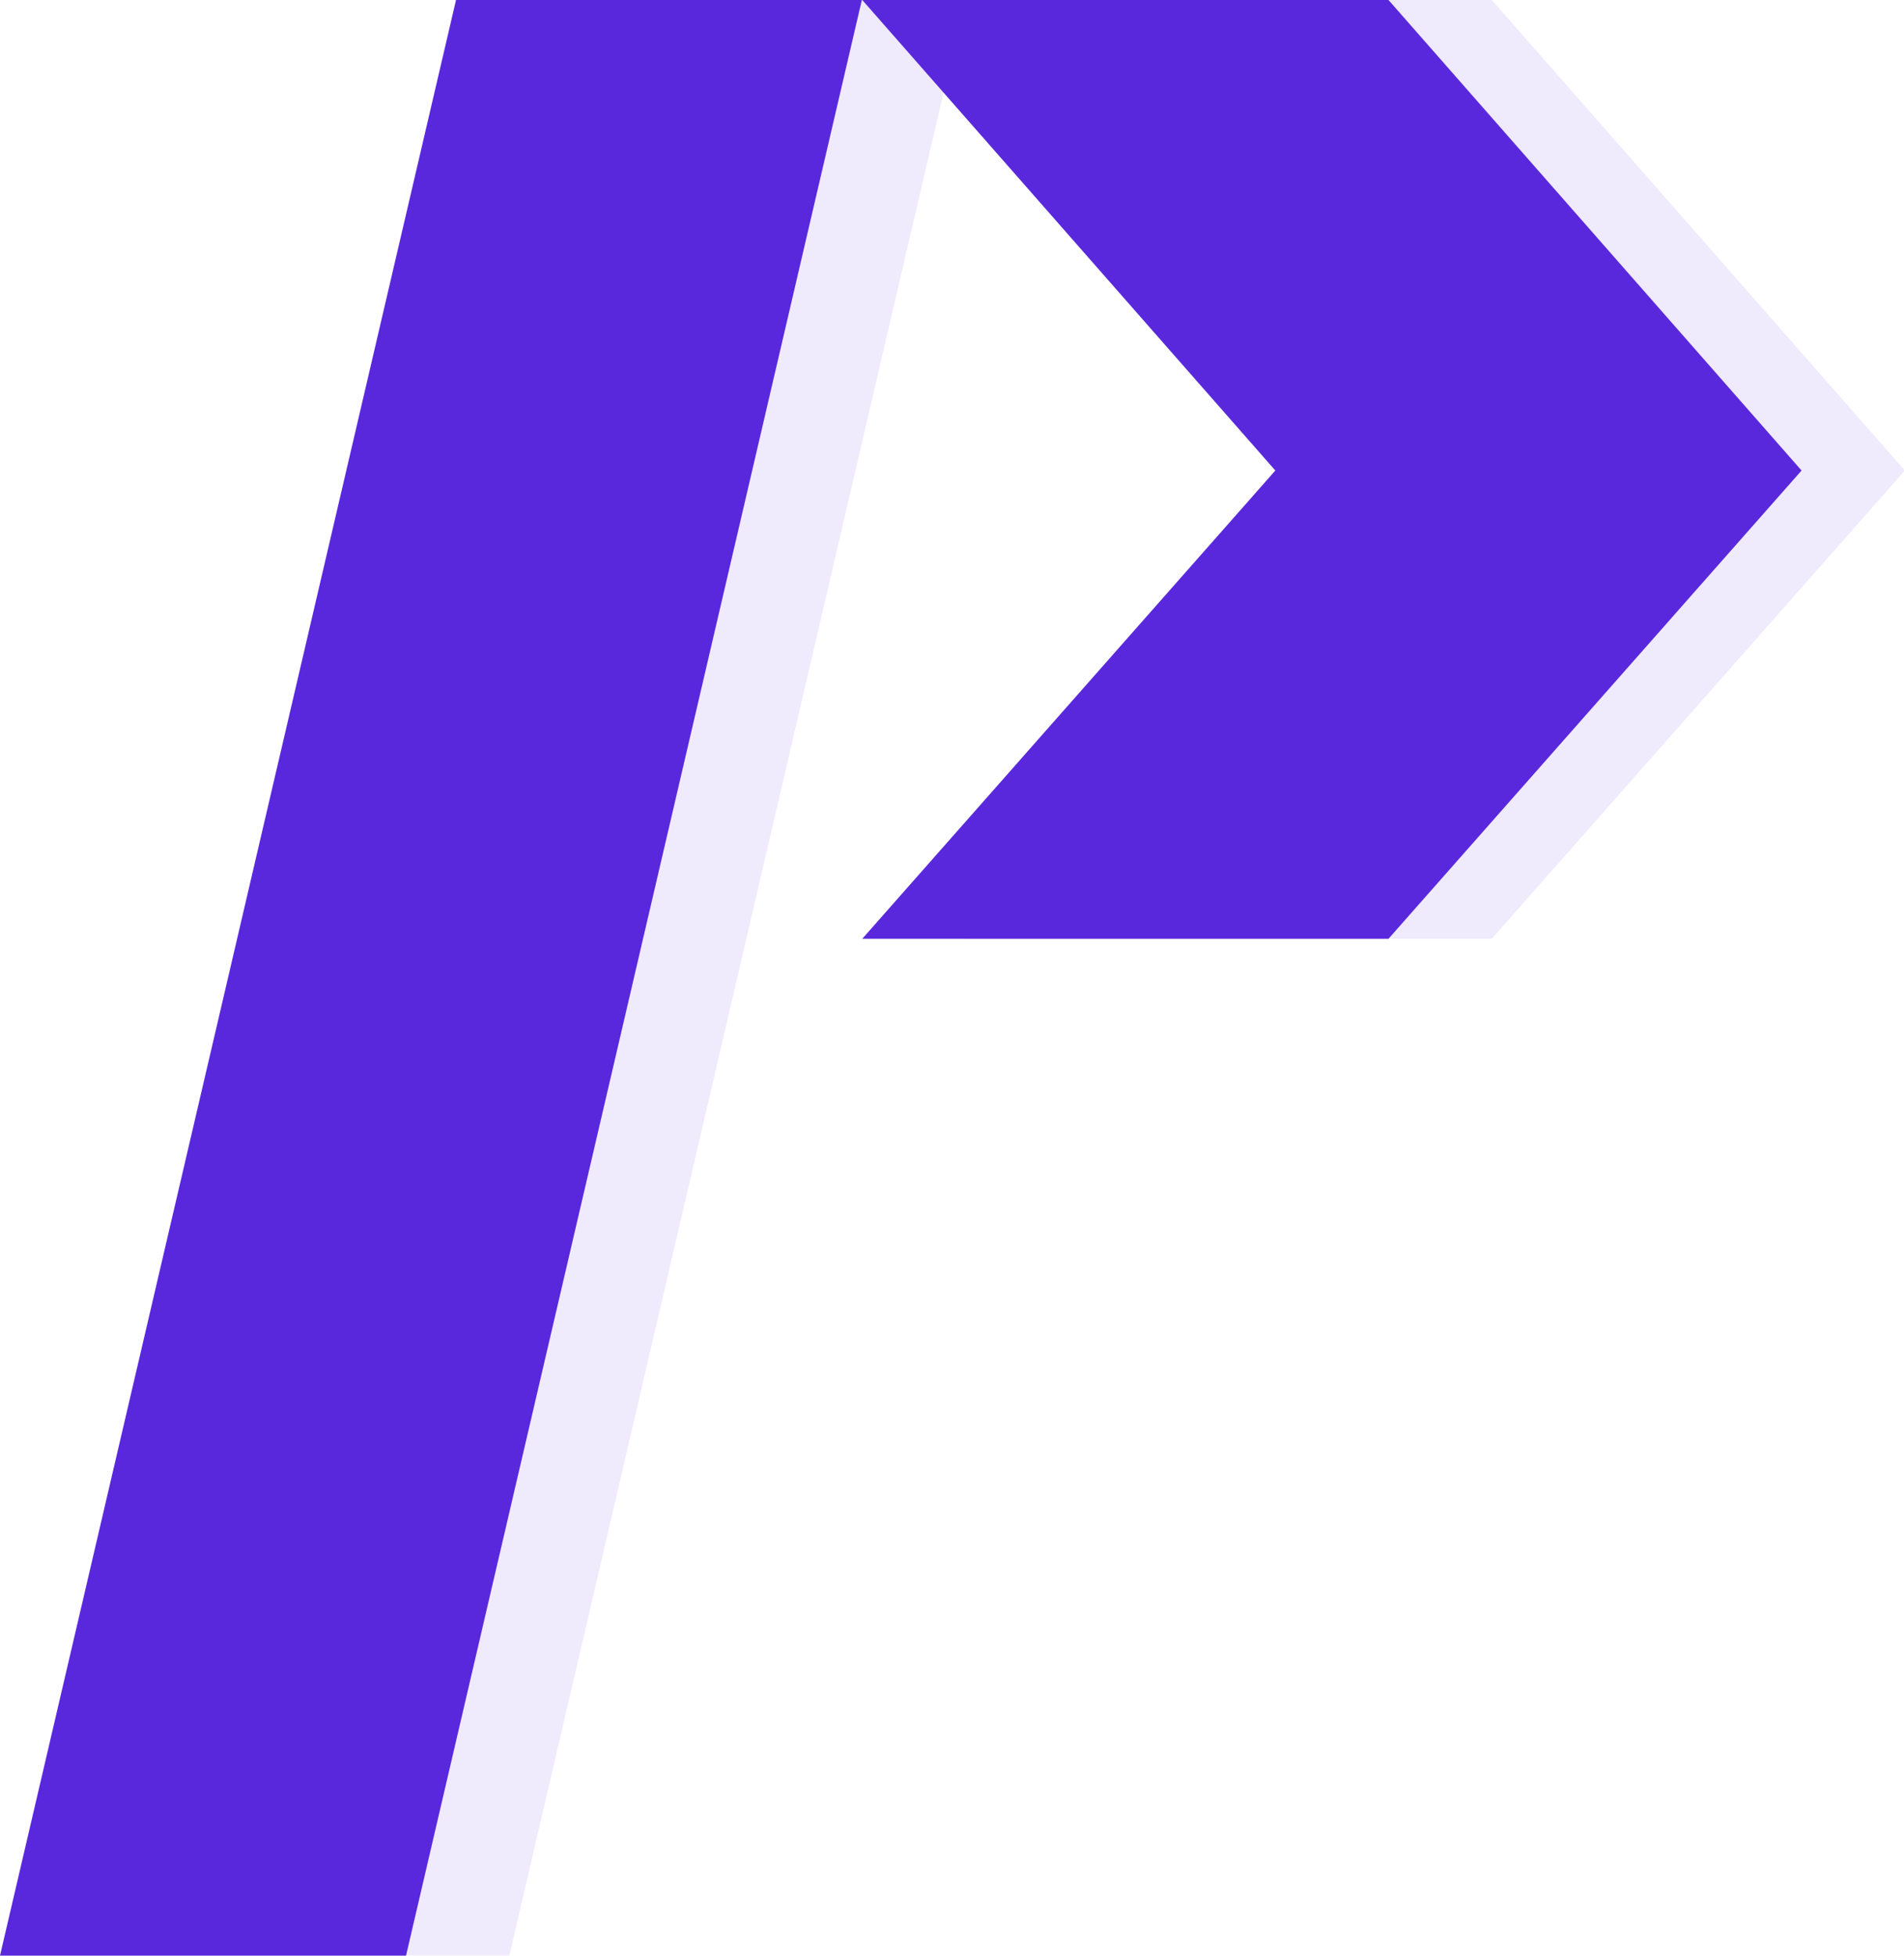 <svg id="Layer_1" data-name="Layer 1" xmlns="http://www.w3.org/2000/svg" viewBox="0 0 92.19 94.68"><g style="opacity:0.1"><path d="M850.34,492.11h25.48l20,22.78-20,22.67H850.34l20-22.67Z" transform="translate(-803.59 -492.11)" style="fill:#5928dc"/><polygon points="27.08 0 5 94.68 24.66 94.68 46.73 0 27.08 0" style="fill:#5928dc"/></g><path d="M845.34,492.11h25.48l20,22.78-20,22.67H845.34l20-22.67Z" transform="translate(-803.59 -492.11)" style="fill:#5928dc"/><polygon points="22.08 0 0 94.68 19.66 94.68 41.73 0 22.08 0" style="fill:#5928dc"/></svg>